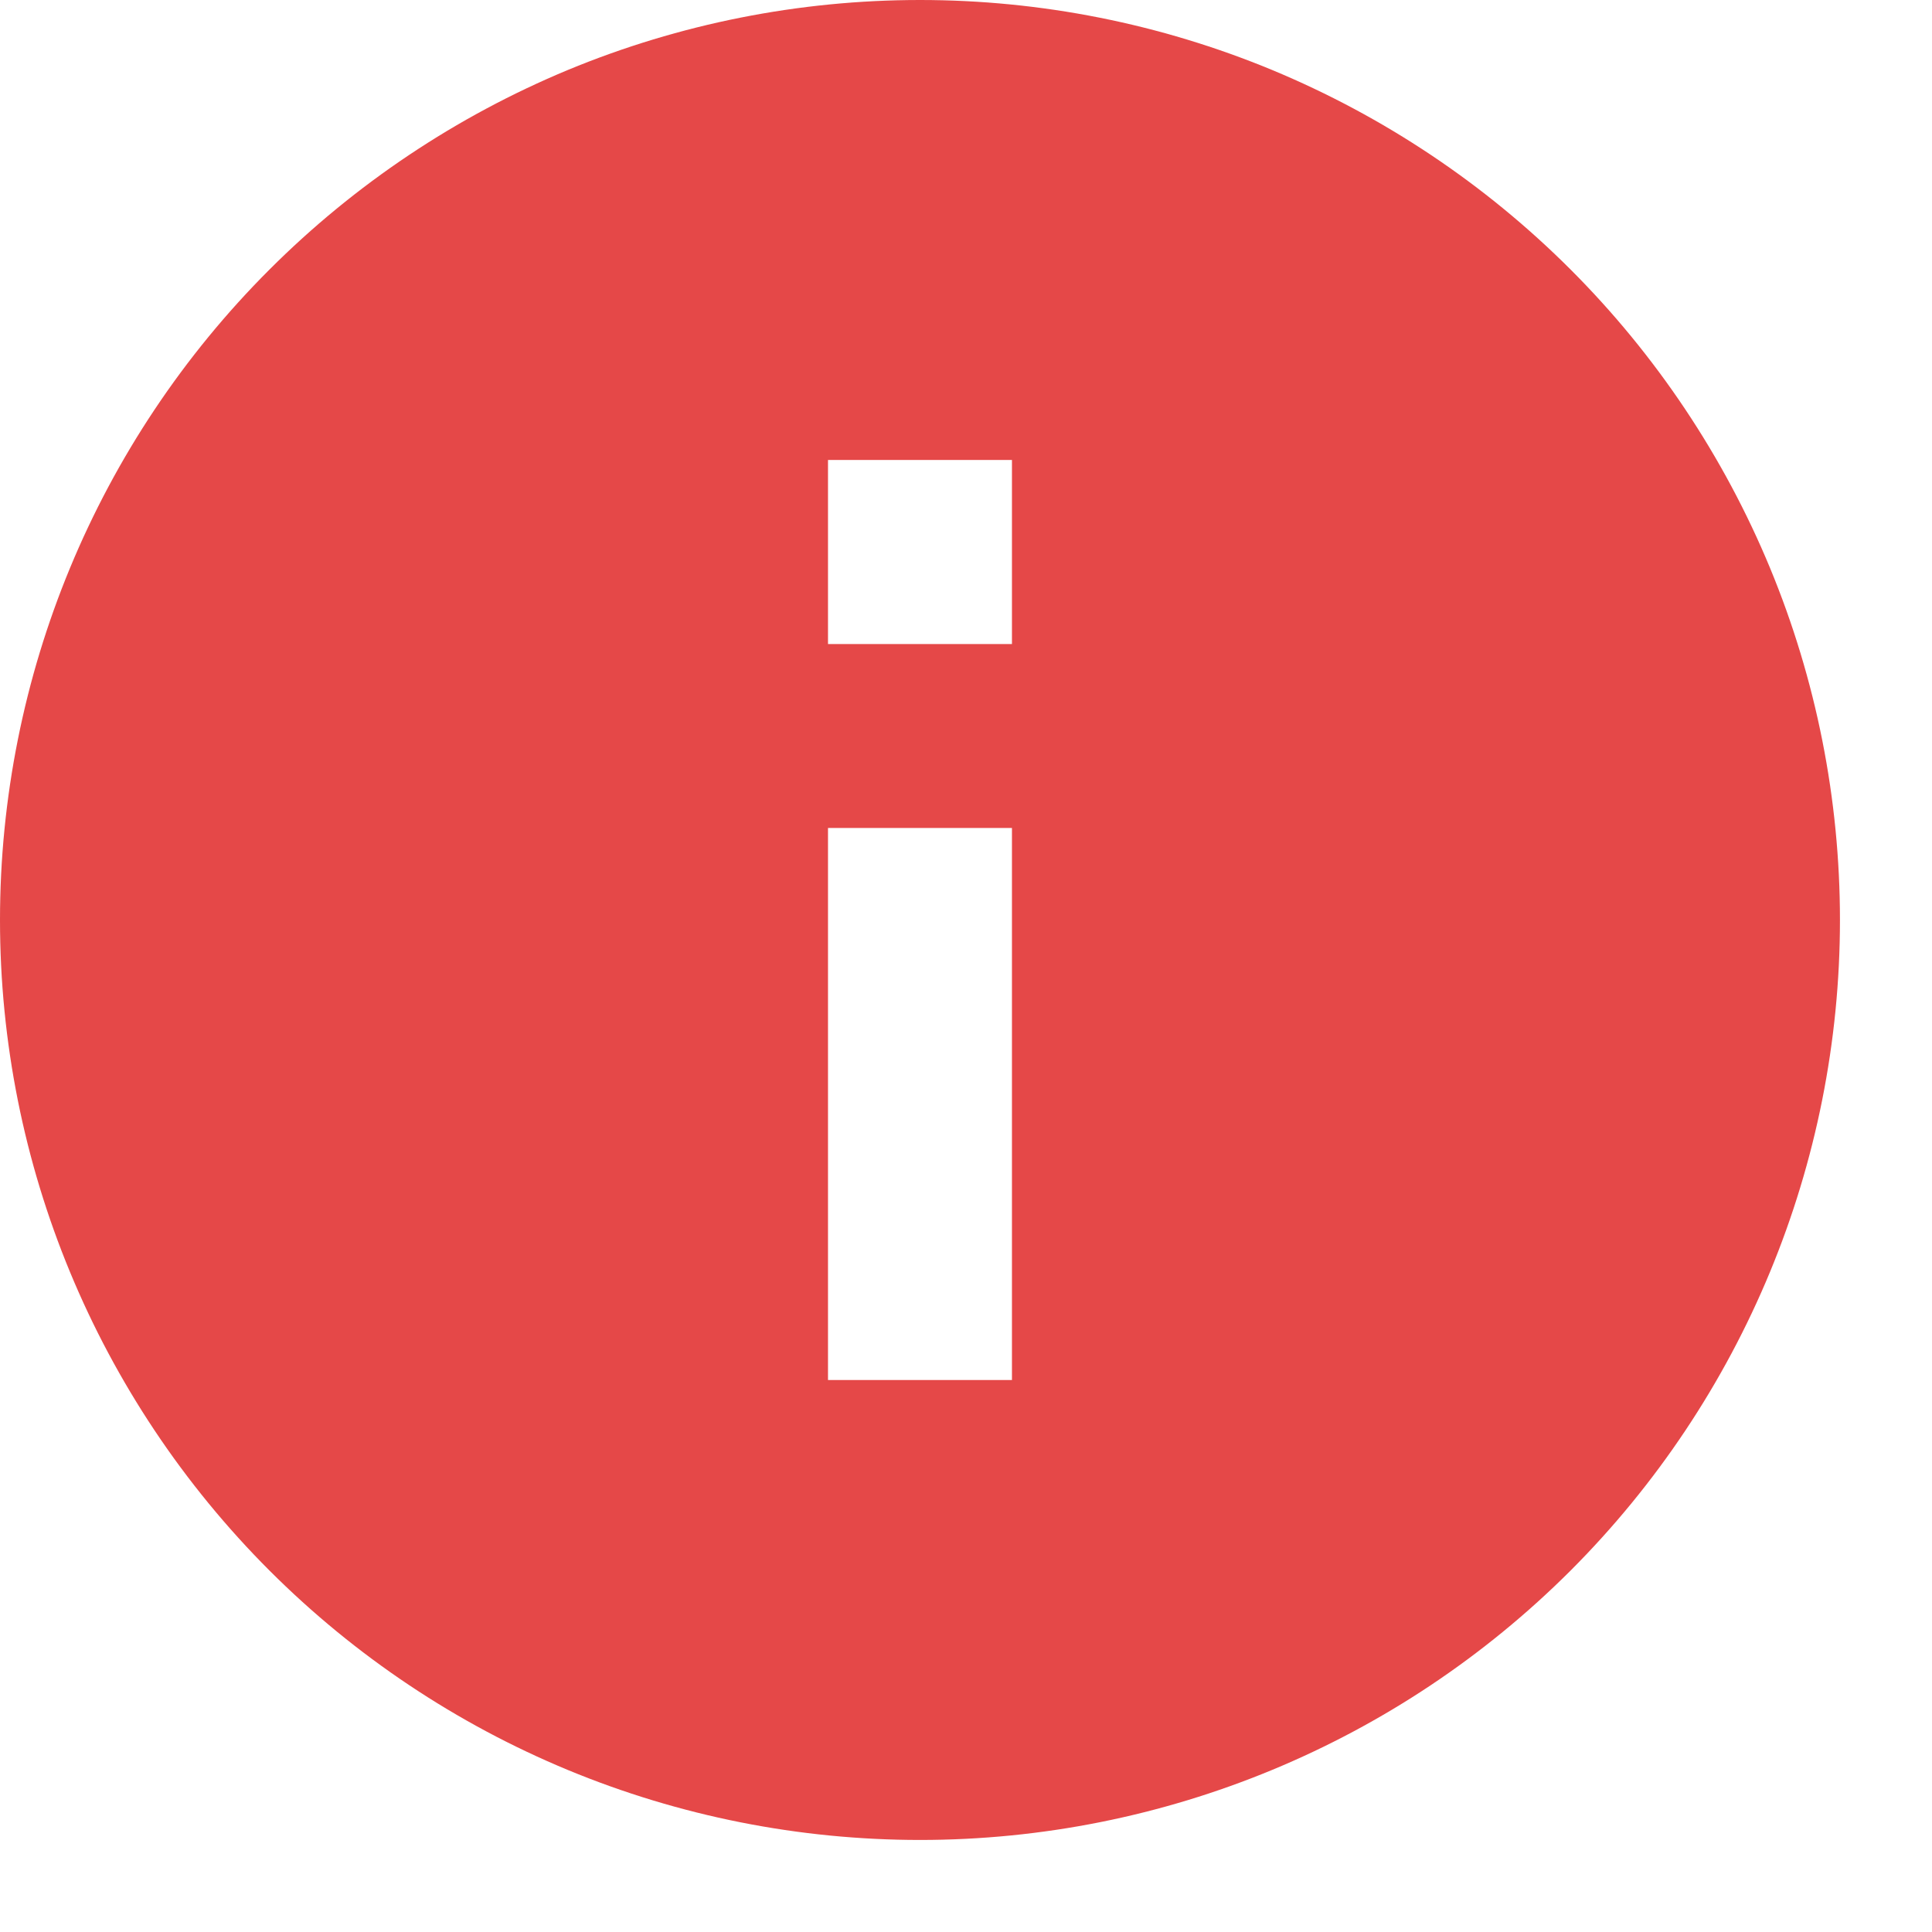 <svg width="14" height="14" viewBox="0 0 14 14" fill="none"
    xmlns="http://www.w3.org/2000/svg">
    <path d="M7.333 4.667H6V3.333H7.333V4.667ZM7.333 10H6V6H7.333V10ZM6.667 0C5.791 0 4.924 0.172 4.115 0.507C3.307 0.843 2.572 1.334 1.953 1.953C0.702 3.203 0 4.899 0 6.667C0 8.435 0.702 10.13 1.953 11.381C2.572 12 3.307 12.491 4.115 12.826C4.924 13.161 5.791 13.333 6.667 13.333C8.435 13.333 10.13 12.631 11.381 11.381C12.631 10.13 13.333 8.435 13.333 6.667C13.333 5.791 13.161 4.924 12.826 4.115C12.491 3.307 12 2.572 11.381 1.953C10.762 1.334 10.027 0.843 9.218 0.507C8.409 0.172 7.542 0 6.667 0Z" fill="#E54848"/>
</svg>
    